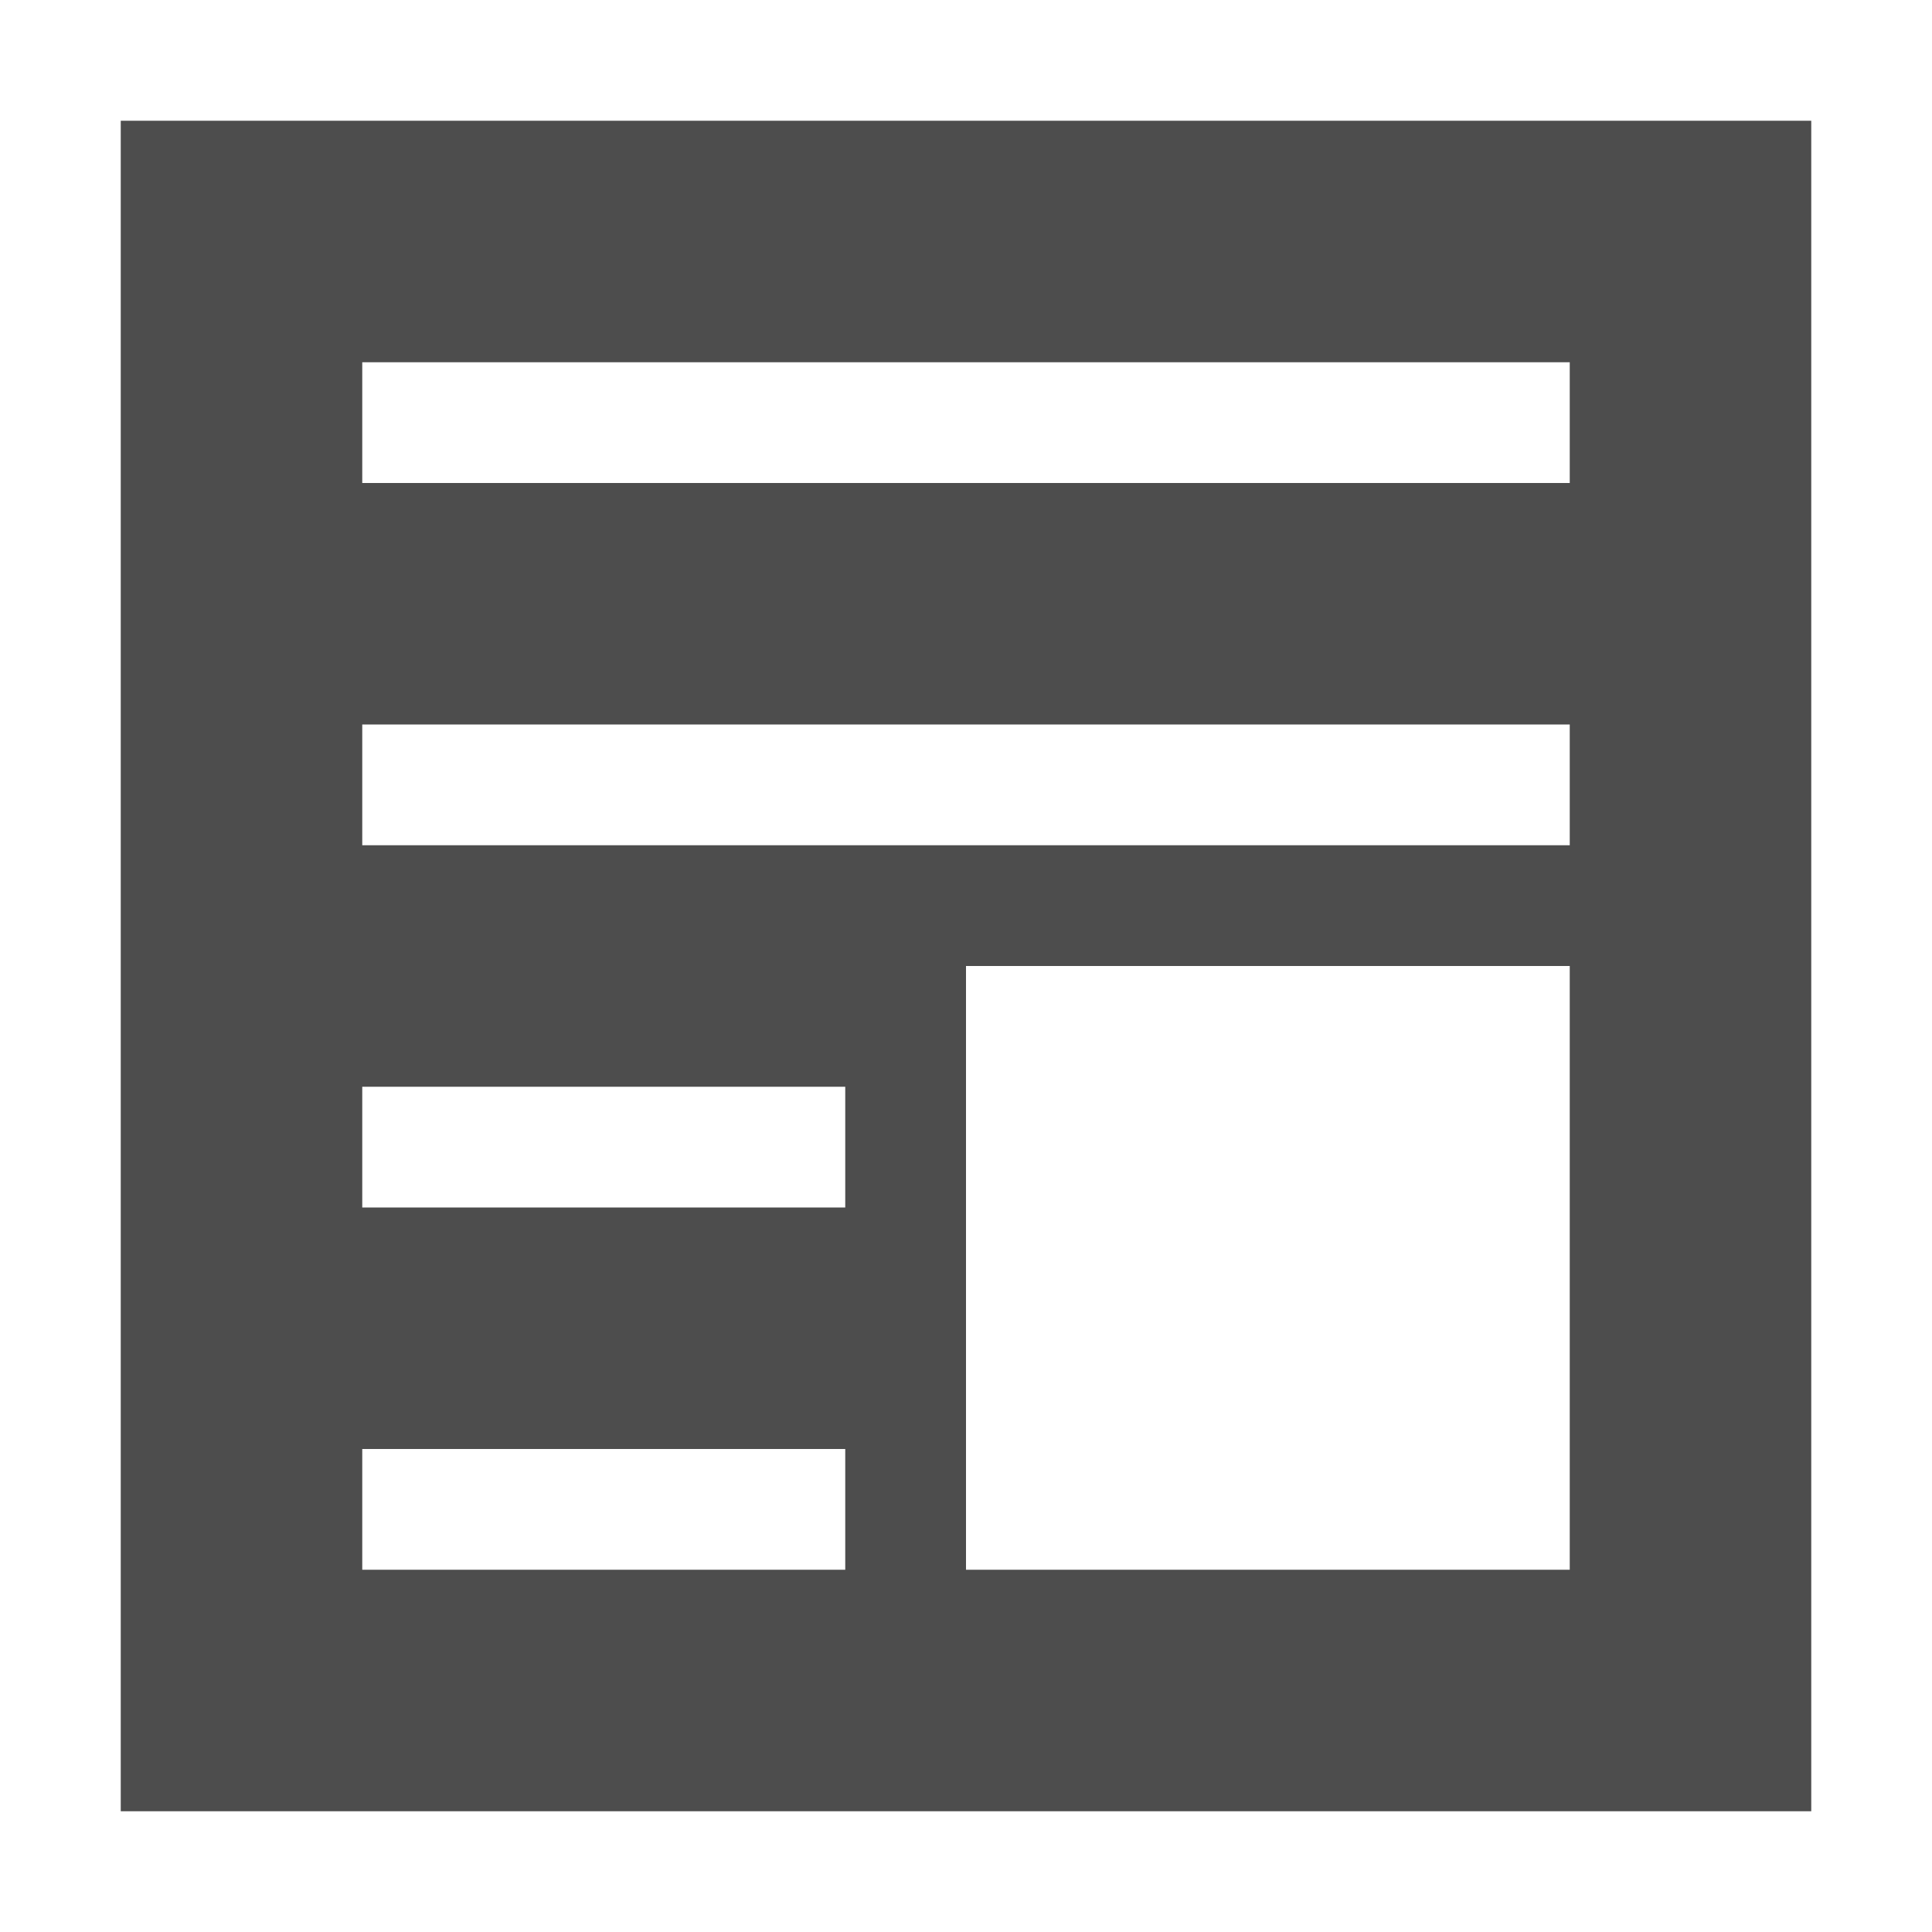<svg width="16" version="1.1" xmlns="http://www.w3.org/2000/svg" height="16">
<defs id="defs3051">
<style type="text/css" id="current-color-scheme">
.ColorScheme-Text {
color:#4d4d4d;
}
</style>
</defs>
<path style="fill:currentColor" d="M 1,1 V 15 H 15 V 1 Z M 3,3 H 13 V 4 H 3 Z M 3,6 H 13 V 7 H 3 Z m 0,3 h 4 v 1 H 3 Z M 8,8 h 5 v 5 H 8 Z m -5,4 h 4 v 1 H 3 Z" class="ColorScheme-Text"/>
</svg>
